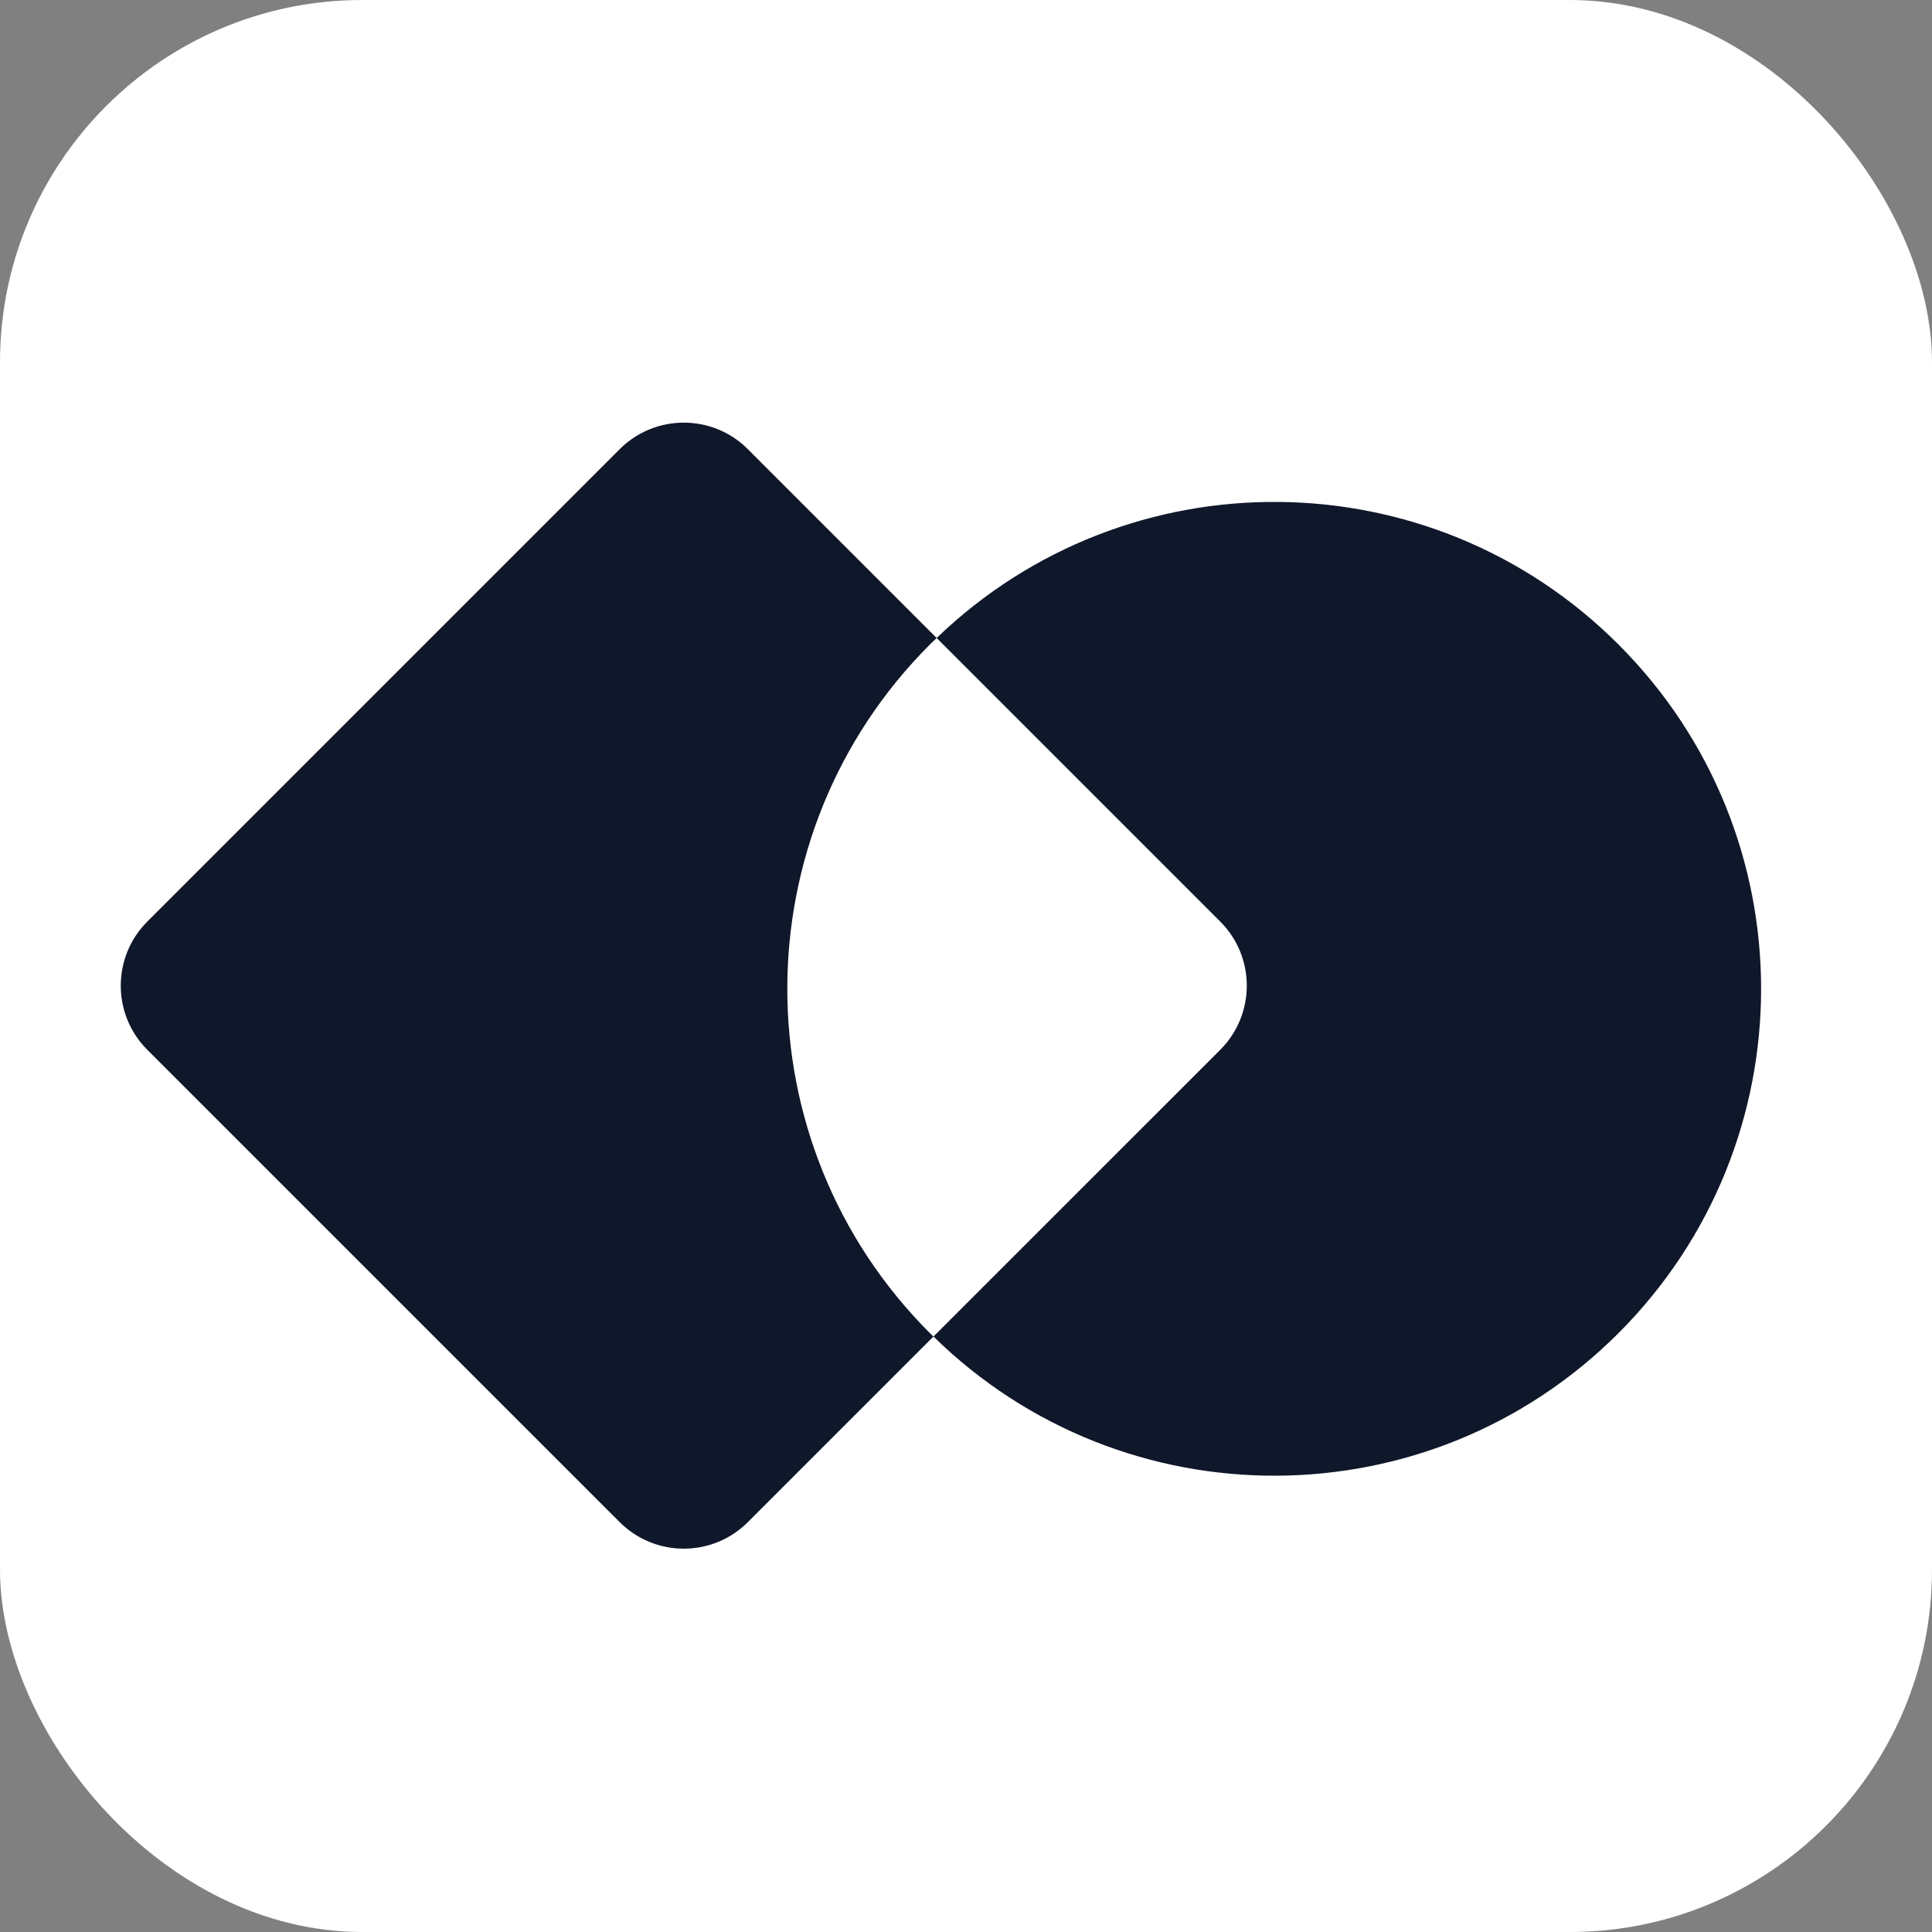 <svg width="32" height="32" viewBox="0 0 32 32" fill="none" xmlns="http://www.w3.org/2000/svg">
<rect x="0" y="0" width="32" height="32" fill="#808080" stroke="none"/>
<rect width="32" height="32" rx="6" fill="white"/>
<path d="M10.265 7.439C10.851 6.854 11.801 6.854 12.386 7.439L15.514 10.567C15.477 10.603 15.439 10.638 15.402 10.675C12.253 13.824 12.253 18.931 15.402 22.081C15.421 22.1 15.441 22.118 15.461 22.137L12.386 25.212C11.801 25.797 10.851 25.797 10.265 25.212L2.439 17.387C1.854 16.801 1.854 15.851 2.439 15.265L10.265 7.439ZM15.514 10.567C18.672 7.527 23.695 7.562 26.807 10.675C29.957 13.824 29.957 18.931 26.807 22.081C23.677 25.211 18.615 25.229 15.461 22.137L20.212 17.387C20.797 16.801 20.797 15.851 20.212 15.265L15.514 10.567Z" fill="#0F172A"/>
</svg>
